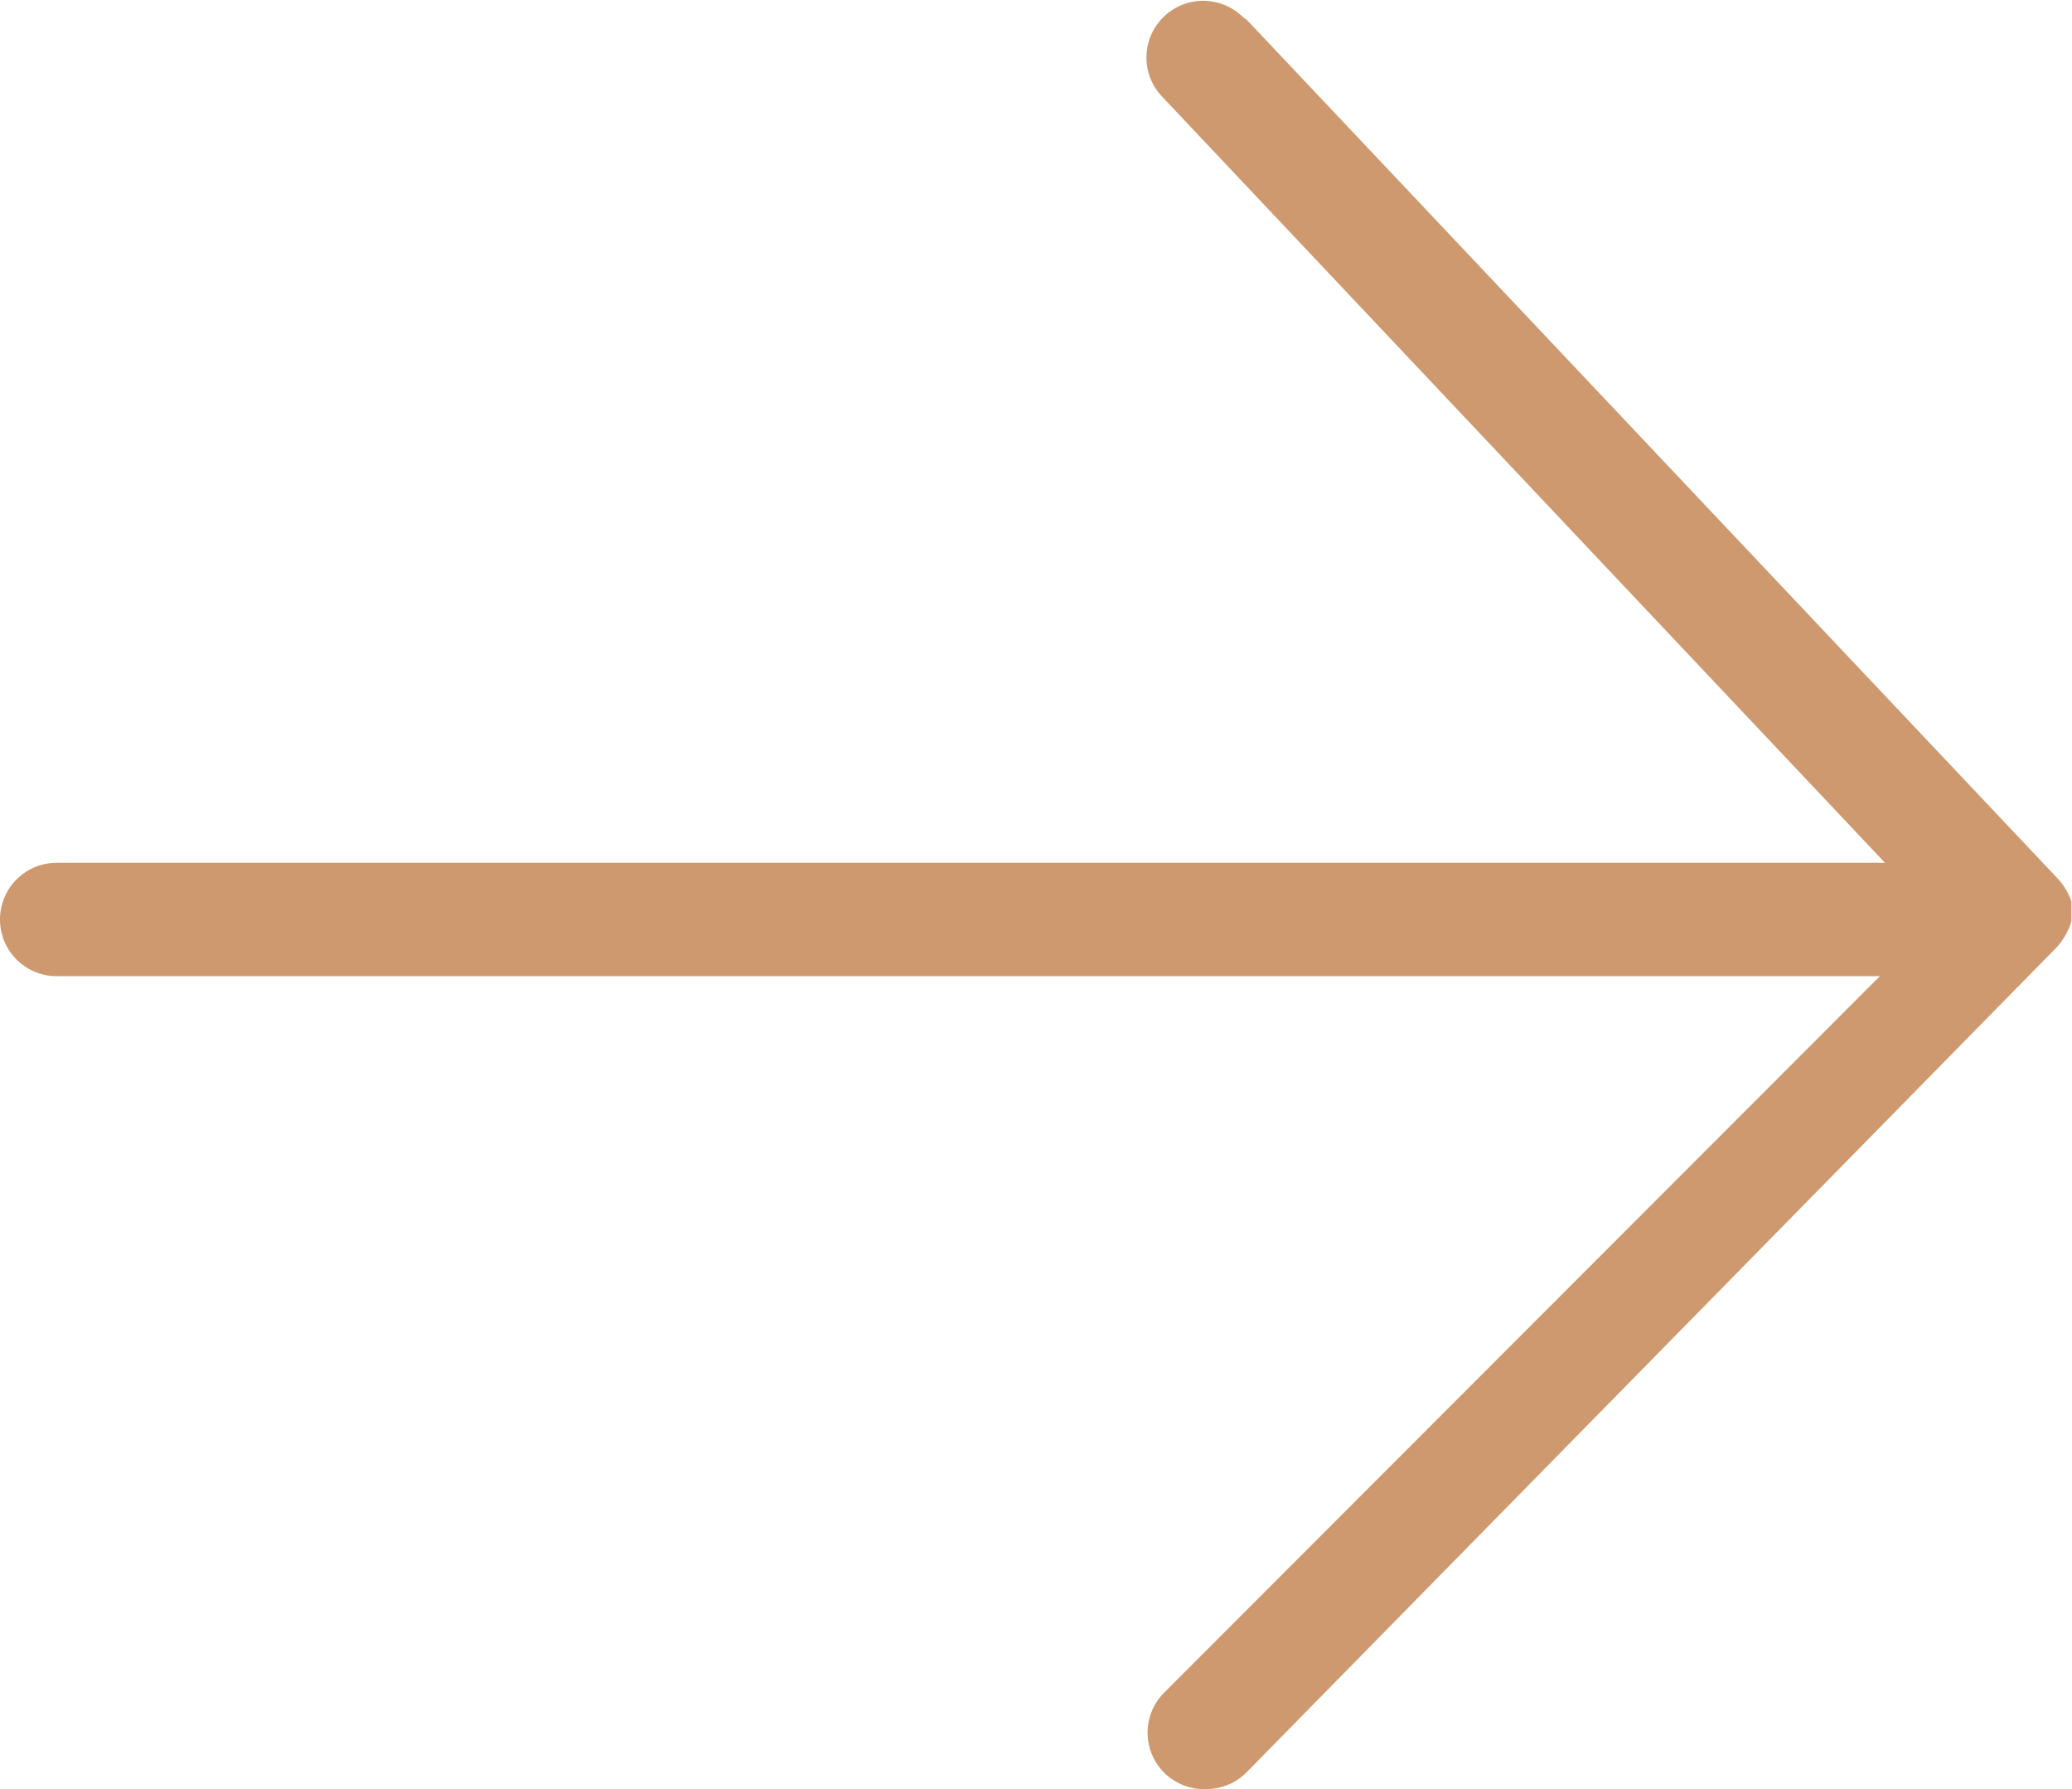 <svg id="Layer_1" data-name="Layer 1" xmlns="http://www.w3.org/2000/svg" viewBox="0 0 36.56 31.56">
  <defs>
    <style>
      .cls-1 {
        fill: #ce996e;
      }
    </style>
  </defs>
  <path id="Union_4" data-name="Union 4" class="cls-1" d="M20.54,31.23a1,1,0,0,1,0-1.41L33.17,17.18H1a1,1,0,0,1,0-2H33.26L20.52,1.68a1,1,0,0,1,0-1.41,1,1,0,0,1,1.42,0L22,.31l14.3,15.14,0,0a1.16,1.16,0,0,1,.25.41h0v0h0a.08.08,0,0,0,0,0h0v.35h0a.06.06,0,0,1,0,0h0s0,0,0,0h0a1.17,1.17,0,0,1-.26.46L22,31.22a1,1,0,0,1-.71.3A1,1,0,0,1,20.54,31.23Z" transform="translate(0 0.04)"/>
</svg>
